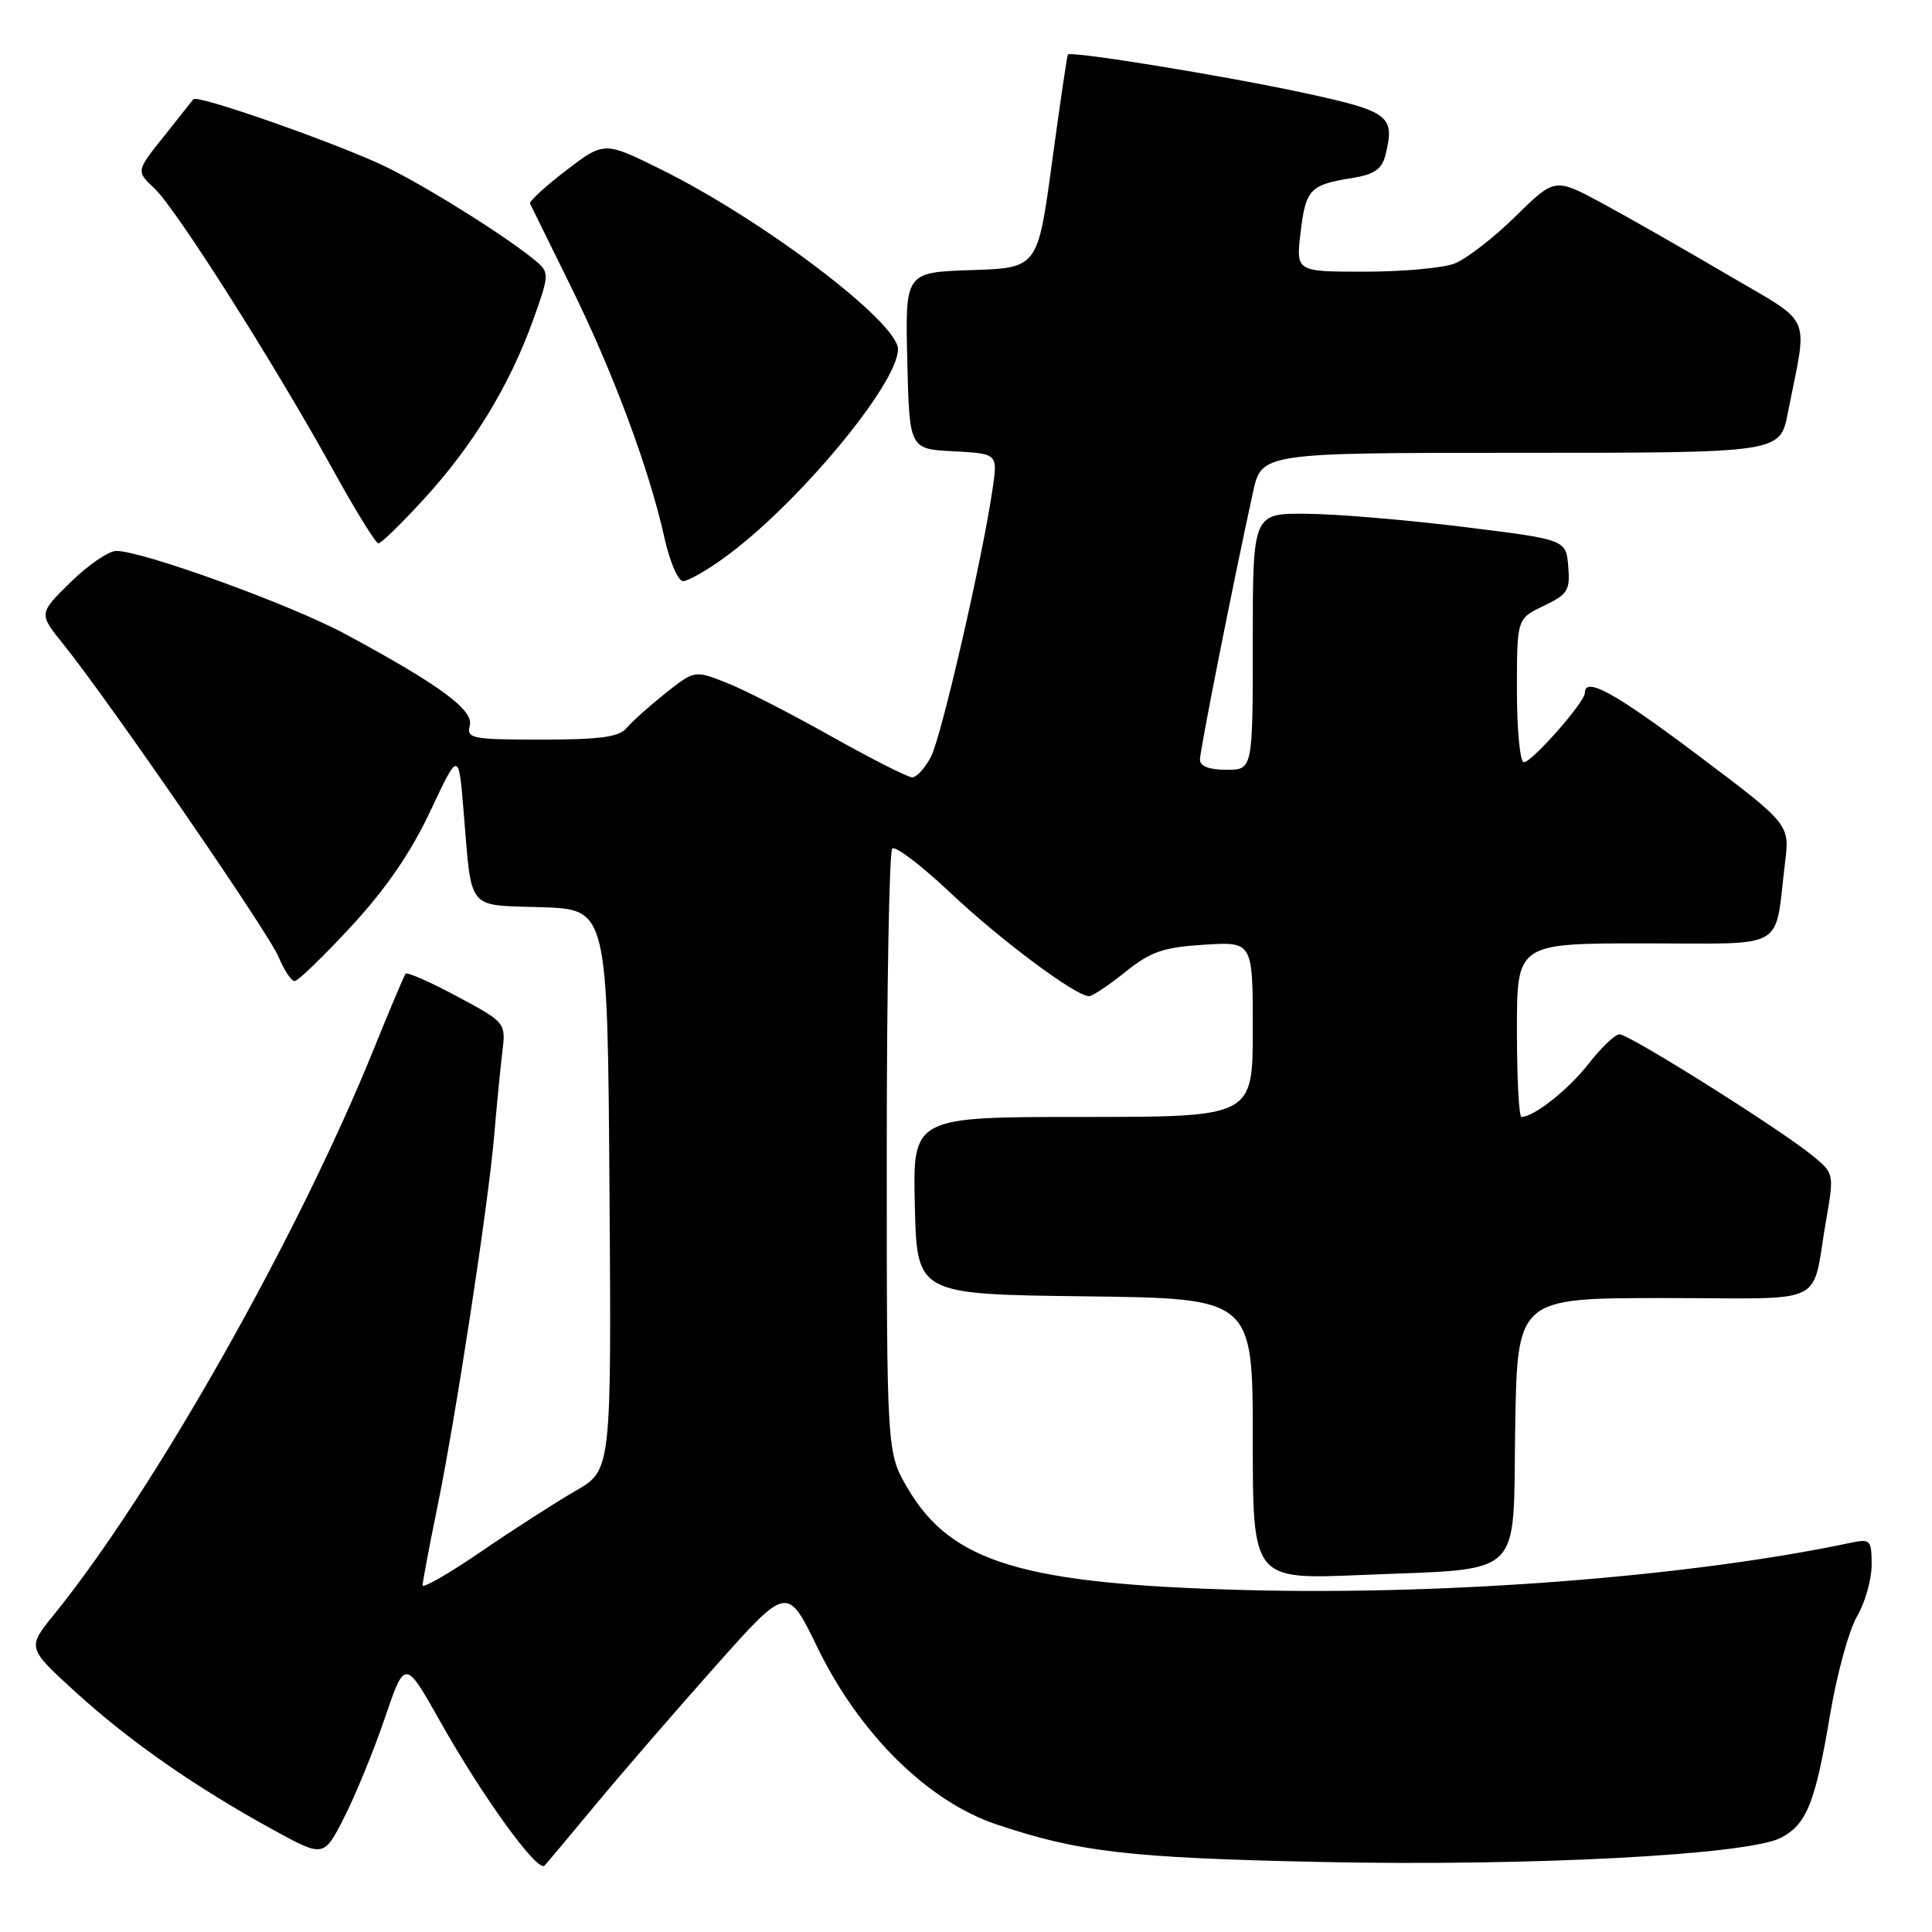 <?xml version="1.0" encoding="UTF-8" standalone="no"?>
<!DOCTYPE svg PUBLIC "-//W3C//DTD SVG 1.1//EN" "http://www.w3.org/Graphics/SVG/1.1/DTD/svg11.dtd" >
<svg xmlns="http://www.w3.org/2000/svg" xmlns:xlink="http://www.w3.org/1999/xlink" version="1.1" viewBox="0 0 256 256">
 <g >
 <path fill="currentColor"
d=" M 79.03 239.00 C 82.45 234.88 89.54 226.68 94.79 220.79 C 104.32 210.07 104.32 210.07 108.31 218.29 C 113.88 229.74 122.91 238.67 132.00 241.73 C 142.94 245.41 149.56 246.18 175.00 246.72 C 202.57 247.31 231.57 245.79 235.95 243.53 C 239.41 241.73 240.53 238.93 242.53 227.00 C 243.41 221.78 245.00 216.01 246.06 214.19 C 247.13 212.37 248.00 209.30 248.00 207.36 C 248.00 204.05 247.84 203.88 245.25 204.42 C 224.18 208.89 191.92 211.41 165.00 210.69 C 135.53 209.91 126.06 207.06 120.28 197.22 C 117.50 192.50 117.50 192.50 117.50 152.83 C 117.50 131.02 117.83 112.84 118.23 112.44 C 118.63 112.04 122.10 114.68 125.94 118.31 C 132.60 124.59 142.54 132.00 144.30 132.00 C 144.75 132.00 146.91 130.56 149.11 128.79 C 152.46 126.10 154.12 125.52 159.55 125.18 C 166.00 124.77 166.00 124.77 166.00 136.38 C 166.00 148.00 166.00 148.00 143.47 148.00 C 120.94 148.00 120.94 148.00 121.22 159.75 C 121.50 171.50 121.50 171.50 143.75 171.77 C 166.00 172.04 166.00 172.04 166.00 190.67 C 166.00 209.29 166.00 209.29 180.25 208.70 C 202.27 207.77 200.45 209.50 200.77 189.18 C 201.05 172.00 201.05 172.00 220.50 172.00 C 242.70 172.00 239.92 173.36 242.00 161.50 C 243.03 155.60 243.00 155.46 240.27 153.21 C 236.08 149.74 215.81 136.99 214.58 137.05 C 213.99 137.07 212.15 138.83 210.50 140.95 C 207.84 144.37 203.25 148.00 201.60 148.00 C 201.27 148.00 201.00 142.82 201.00 136.50 C 201.00 125.00 201.00 125.00 217.92 125.00 C 237.08 125.00 235.08 126.15 236.52 114.37 C 237.16 109.23 237.16 109.23 225.05 100.12 C 213.99 91.79 210.00 89.59 210.00 91.82 C 210.00 93.04 202.99 101.00 201.92 101.00 C 201.41 101.00 201.00 96.72 201.00 91.48 C 201.00 81.97 201.00 81.97 204.55 80.28 C 207.74 78.75 208.07 78.23 207.80 75.04 C 207.50 71.50 207.50 71.50 194.00 69.83 C 186.57 68.91 177.24 68.12 173.25 68.08 C 166.00 68.00 166.00 68.00 166.00 85.00 C 166.00 102.00 166.00 102.00 162.50 102.00 C 160.24 102.00 159.00 101.53 159.00 100.66 C 159.00 99.42 163.33 77.57 166.02 65.25 C 167.17 60.00 167.17 60.00 201.51 60.00 C 235.86 60.00 235.86 60.00 236.89 54.75 C 239.56 41.19 240.44 43.20 228.82 36.35 C 223.14 33.01 215.69 28.76 212.26 26.91 C 206.02 23.55 206.02 23.55 200.76 28.72 C 197.87 31.56 194.23 34.36 192.68 34.94 C 191.14 35.52 185.79 36.00 180.80 36.00 C 171.72 36.00 171.72 36.00 172.33 30.83 C 173.01 25.08 173.58 24.48 179.12 23.60 C 182.09 23.12 183.10 22.44 183.57 20.57 C 184.88 15.36 184.12 14.77 173.00 12.36 C 162.52 10.08 141.89 6.72 141.50 7.23 C 141.39 7.38 140.44 13.80 139.40 21.50 C 137.50 35.50 137.50 35.50 128.72 35.79 C 119.94 36.08 119.94 36.08 120.22 47.79 C 120.50 59.50 120.50 59.50 126.36 59.80 C 132.21 60.11 132.21 60.11 131.52 64.80 C 130.18 74.00 124.76 97.55 123.37 100.25 C 122.59 101.76 121.47 103.00 120.87 103.00 C 120.28 103.00 115.46 100.55 110.15 97.57 C 104.84 94.58 98.60 91.38 96.27 90.47 C 92.04 88.80 92.04 88.80 88.17 91.86 C 86.05 93.55 83.73 95.62 83.03 96.46 C 82.04 97.66 79.53 98.00 71.76 98.00 C 62.52 98.00 61.80 97.86 62.25 96.15 C 62.79 94.08 58.27 90.76 45.73 84.00 C 38.53 80.12 18.90 73.00 15.41 73.00 C 14.40 73.00 11.67 74.87 9.35 77.15 C 5.11 81.30 5.11 81.30 8.42 85.40 C 14.45 92.89 35.60 123.61 36.93 126.83 C 37.65 128.57 38.60 130.00 39.04 130.00 C 39.48 130.00 42.85 126.74 46.54 122.75 C 51.12 117.80 54.44 112.97 57.01 107.50 C 60.77 99.50 60.77 99.50 61.43 107.50 C 62.55 120.90 61.72 119.88 71.76 120.21 C 80.50 120.50 80.50 120.50 80.76 157.65 C 81.02 194.80 81.02 194.80 76.26 197.55 C 73.64 199.06 68.01 202.68 63.75 205.59 C 59.49 208.51 56.00 210.51 56.00 210.06 C 56.00 209.60 56.86 205.01 57.92 199.86 C 60.37 187.95 64.70 159.62 65.48 150.50 C 65.80 146.65 66.29 141.70 66.55 139.50 C 67.04 135.50 67.04 135.50 60.57 132.03 C 57.02 130.12 53.95 128.77 53.74 129.03 C 53.54 129.29 51.64 133.78 49.53 139.00 C 39.48 163.85 20.41 197.58 7.17 213.92 C 3.58 218.34 3.58 218.34 10.04 224.23 C 17.16 230.72 25.96 236.85 36.20 242.46 C 42.90 246.13 42.90 246.13 45.61 240.81 C 47.10 237.89 49.52 231.97 50.99 227.66 C 53.66 219.82 53.66 219.82 58.36 228.16 C 63.98 238.14 71.24 248.17 72.16 247.20 C 72.52 246.81 75.61 243.12 79.03 239.00 Z  M 95.97 73.90 C 105.64 66.90 118.95 50.92 118.99 46.28 C 119.02 42.72 101.10 29.12 87.53 22.42 C 80.07 18.73 80.07 18.73 75.02 22.58 C 72.25 24.70 70.09 26.68 70.24 26.98 C 70.38 27.29 72.83 32.25 75.67 38.02 C 81.25 49.34 86.00 62.10 88.04 71.25 C 88.74 74.41 89.85 77.00 90.51 77.00 C 91.16 77.00 93.62 75.61 95.97 73.90 Z  M 56.14 66.16 C 62.60 59.12 67.45 51.20 70.57 42.60 C 72.74 36.62 72.78 36.12 71.20 34.75 C 67.76 31.79 57.33 25.19 51.50 22.28 C 45.60 19.33 26.11 12.45 25.62 13.15 C 25.48 13.34 23.72 15.56 21.70 18.09 C 18.03 22.68 18.03 22.68 20.48 24.98 C 23.34 27.67 36.38 48.23 44.12 62.25 C 47.08 67.61 49.79 72.00 50.14 72.00 C 50.50 72.00 53.20 69.37 56.14 66.16 Z "/>
</g>
</svg>